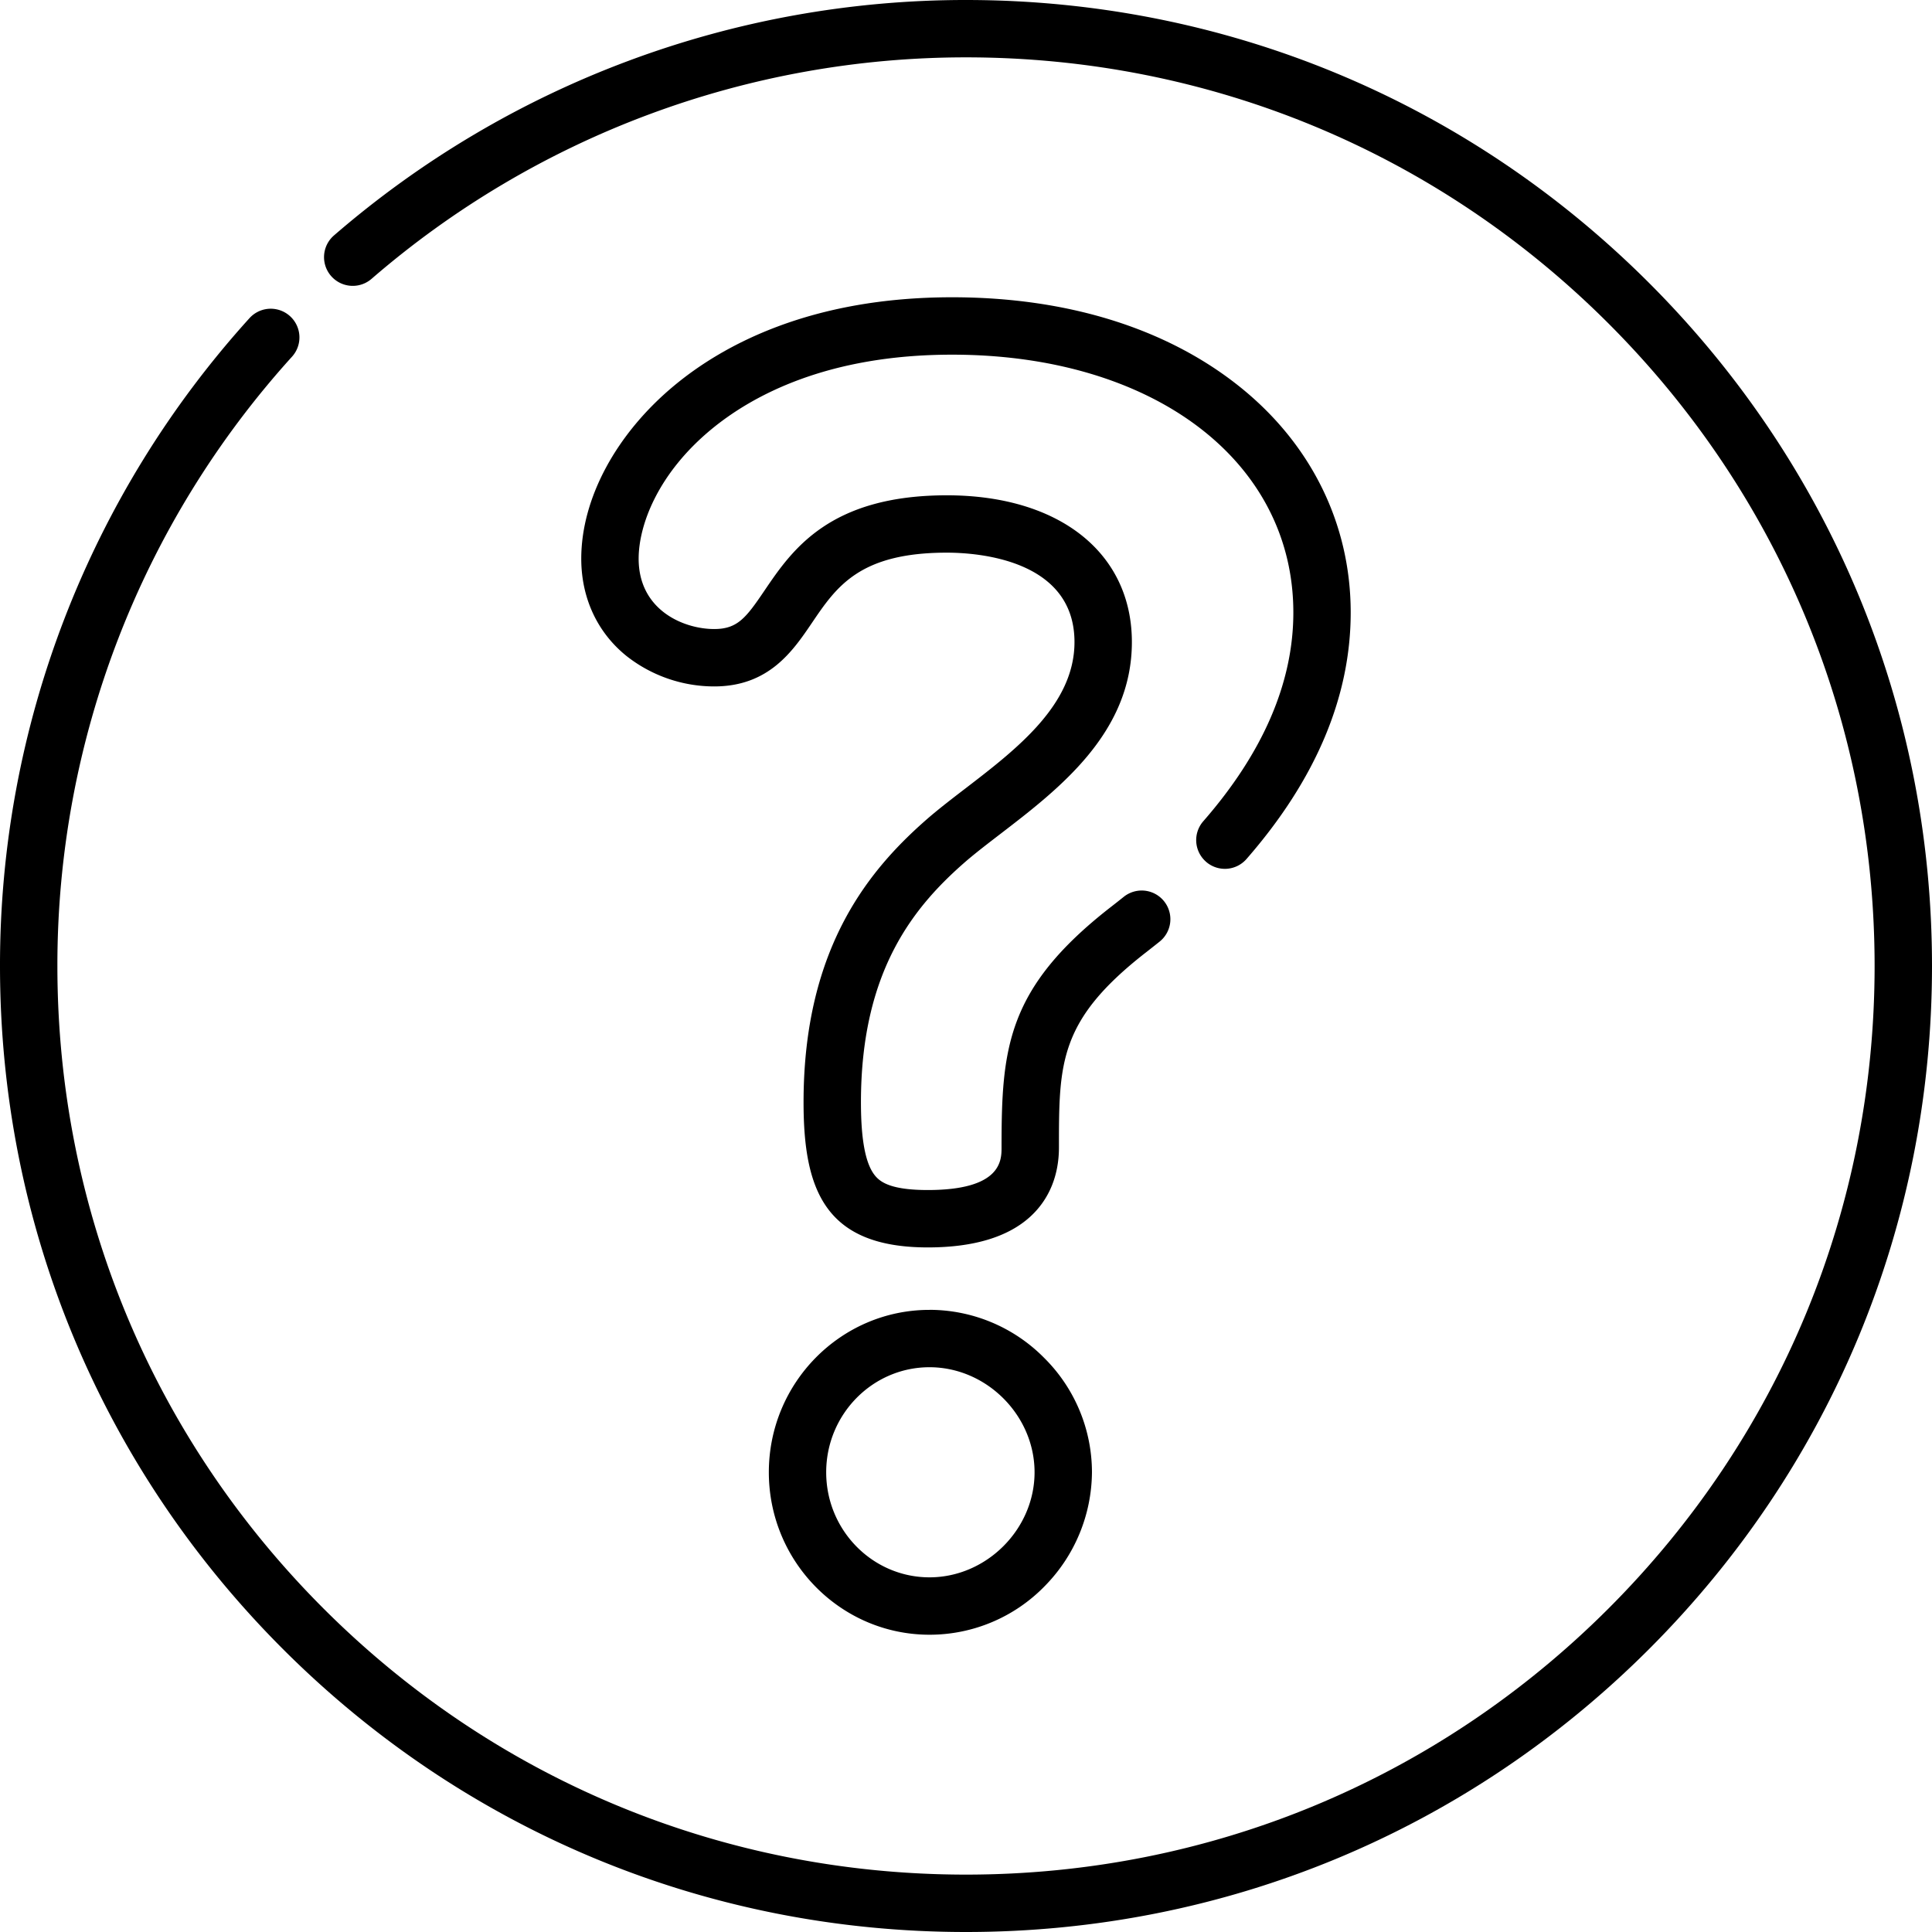 <svg xmlns="http://www.w3.org/2000/svg" viewBox="0 0 512 512"><path fill="currentColor" d="M437.02 74.98C388.67 26.63 324.38 0 256 0A255.85 255.85 0 0088.5 62.4a7.6 7.6 0 109.96 11.5A240.64 240.64 0 01256 15.2c64.32 0 124.79 25.05 170.27 70.53S496.79 191.68 496.79 256s-25.04 124.79-70.52 170.27S320.32 496.79 256 496.79s-124.79-25.04-170.27-70.52S15.21 320.32 15.21 256A240.2 240.2 0 0177.39 94.52a7.6 7.6 0 00-11.28-10.2A255.38 255.38 0 000 256c0 68.38 26.63 132.67 74.98 181.02C123.33 485.37 187.62 512 256 512s132.67-26.63 181.02-74.98C485.37 388.67 512 324.38 512 256s-26.63-132.67-74.98-181.02zm0 0"/><path fill="currentColor" d="M246.33 347.13c-23.48 0-42.58 19.3-42.58 43.04s19.1 43.05 42.58 43.05a42.57 42.57 0 0030.57-12.92 43.42 43.42 0 0012.48-30.13 42.72 42.72 0 00-12.7-30.35 42.72 42.72 0 00-30.35-12.7zm0 70.88c-15.1 0-27.38-12.49-27.38-27.84s12.28-27.84 27.38-27.84 27.84 12.75 27.84 27.84-12.75 27.84-27.84 27.84zm73.27-189.64a7.6 7.6 0 0010.74-.73c18.32-20.99 27.61-42.96 27.61-65.31 0-23.57-10.58-44.93-29.8-60.15-19.32-15.3-45.54-23.4-75.83-23.4-37.47 0-60.64 12.66-73.48 23.27-15.53 12.83-24.8 30.03-24.8 46.01 0 10.4 4.25 19.55 11.98 25.78a37.6 37.6 0 0023.24 8.07c14.5 0 20.85-9.37 25.95-16.9 6.47-9.54 12.58-18.55 35.72-18.55 7.94 0 33.82 1.71 33.82 23.7 0 16.59-15.34 28.37-28.87 38.76-3.34 2.56-6.5 4.99-9.45 7.49-15.58 13.43-33.48 34.18-33.48 75.72 0 23.08 5.6 38.45 32.93 38.45 12.1 0 21.23-2.74 27.15-8.15 4.97-4.54 7.6-10.88 7.6-18.34 0-22.41 0-33.66 22.86-51.54l.39-.3c1-.79 2.17-1.7 3.45-2.73a7.6 7.6 0 10-9.54-11.84c-1.22.98-2.32 1.84-3.27 2.58l-.4.31c-27.37 21.4-28.7 37.3-28.7 63.53 0 3.37 0 11.27-19.55 11.27-9.54 0-12.45-2-13.91-3.74-2.56-3.03-3.8-9.41-3.8-19.5 0-35.16 14.26-52.18 28.16-64.17 2.62-2.22 5.63-4.53 8.82-6.98 15.51-11.91 34.82-26.73 34.82-50.82 0-23.64-19.24-38.9-49.03-38.9-31.2 0-41.08 14.57-48.3 25.2-4.93 7.29-7.18 10.24-13.37 10.24-8.05 0-20.01-4.97-20.01-18.64 0-8.88 5.06-22.55 19.27-34.29 10.93-9.02 30.85-19.78 63.8-19.78 53.25 0 90.43 28.1 90.43 68.34 0 18.56-8.03 37.17-23.87 55.31a7.6 7.6 0 00.73 10.73zm0 0"/></svg>